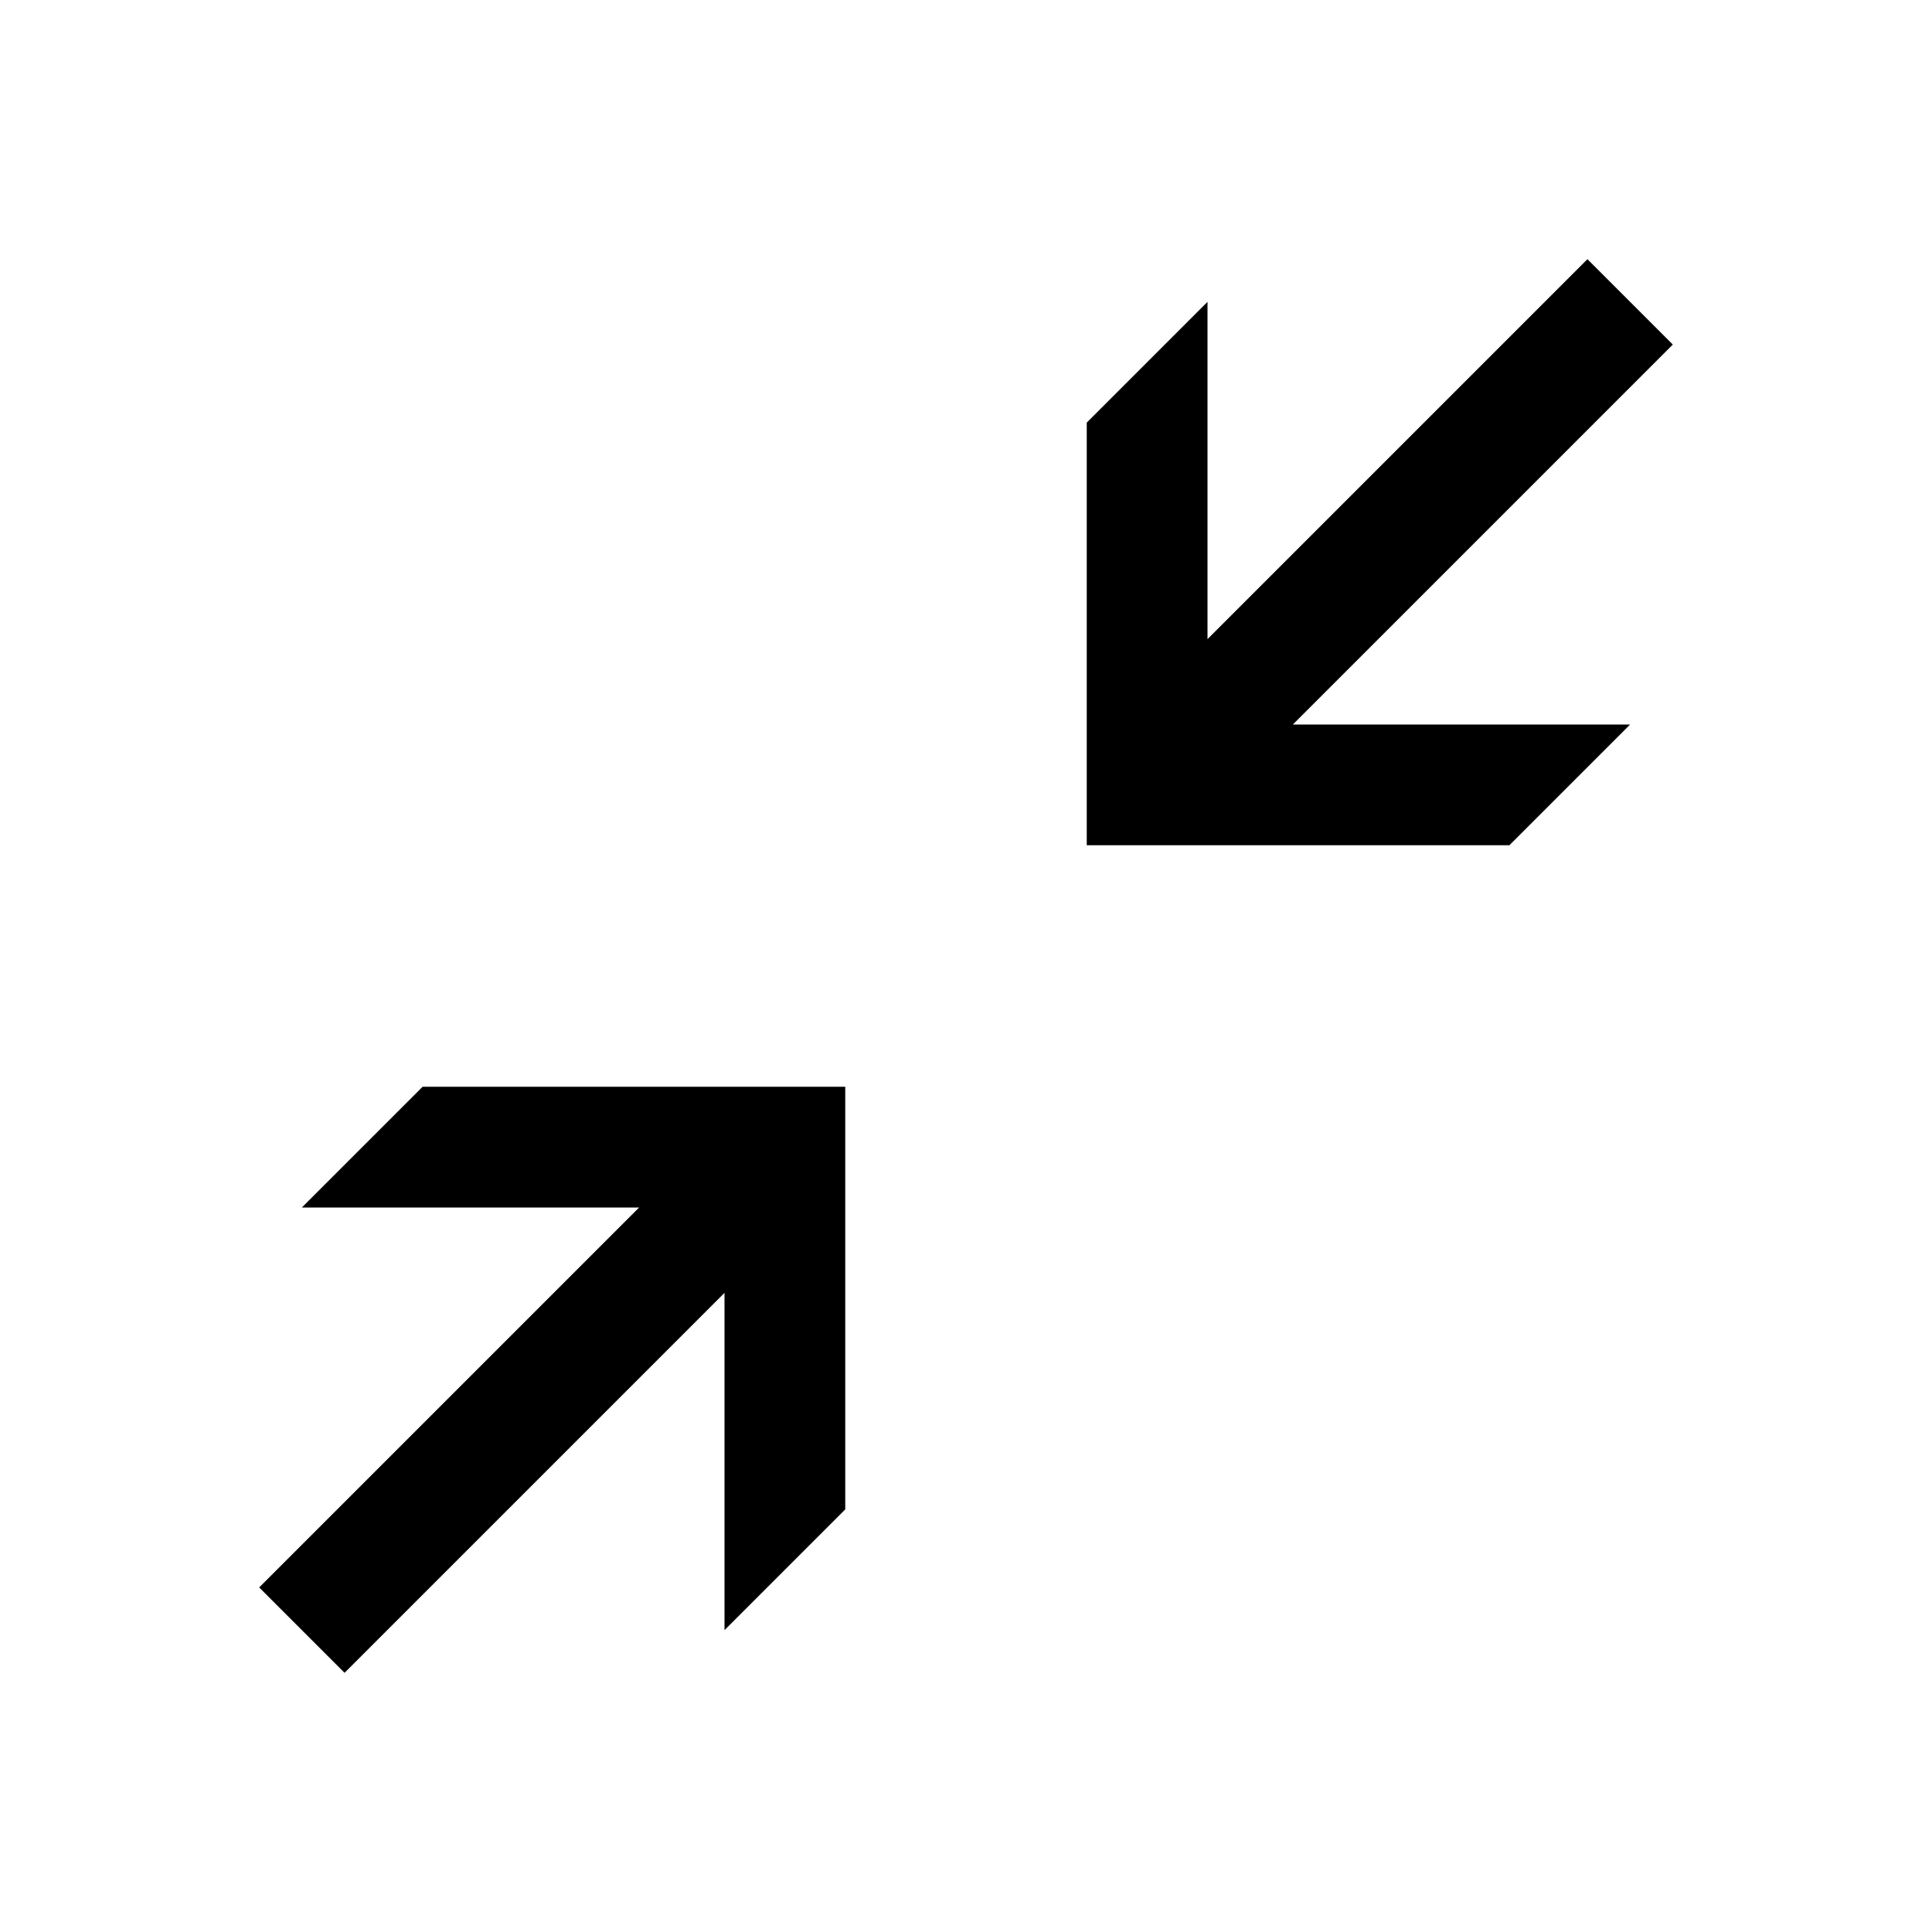 <svg width="48" height="48" viewBox="0 0 32 32" xmlns="http://www.w3.org/2000/svg"><path d="M4.293 26.293L10.586 20H5L7 18H14V25L12 27V21.414L5.707 27.707L4.293 26.293Z" fill="#000000" class="bmwfcol"/><path d="M21.414 12L27.707 5.707L26.293 4.293L20 10.586V5L18 7V14H25L27 12H21.414Z" fill="#000000" class="bmwfcol"/><title>arrows-minimize_rg_48</title></svg>